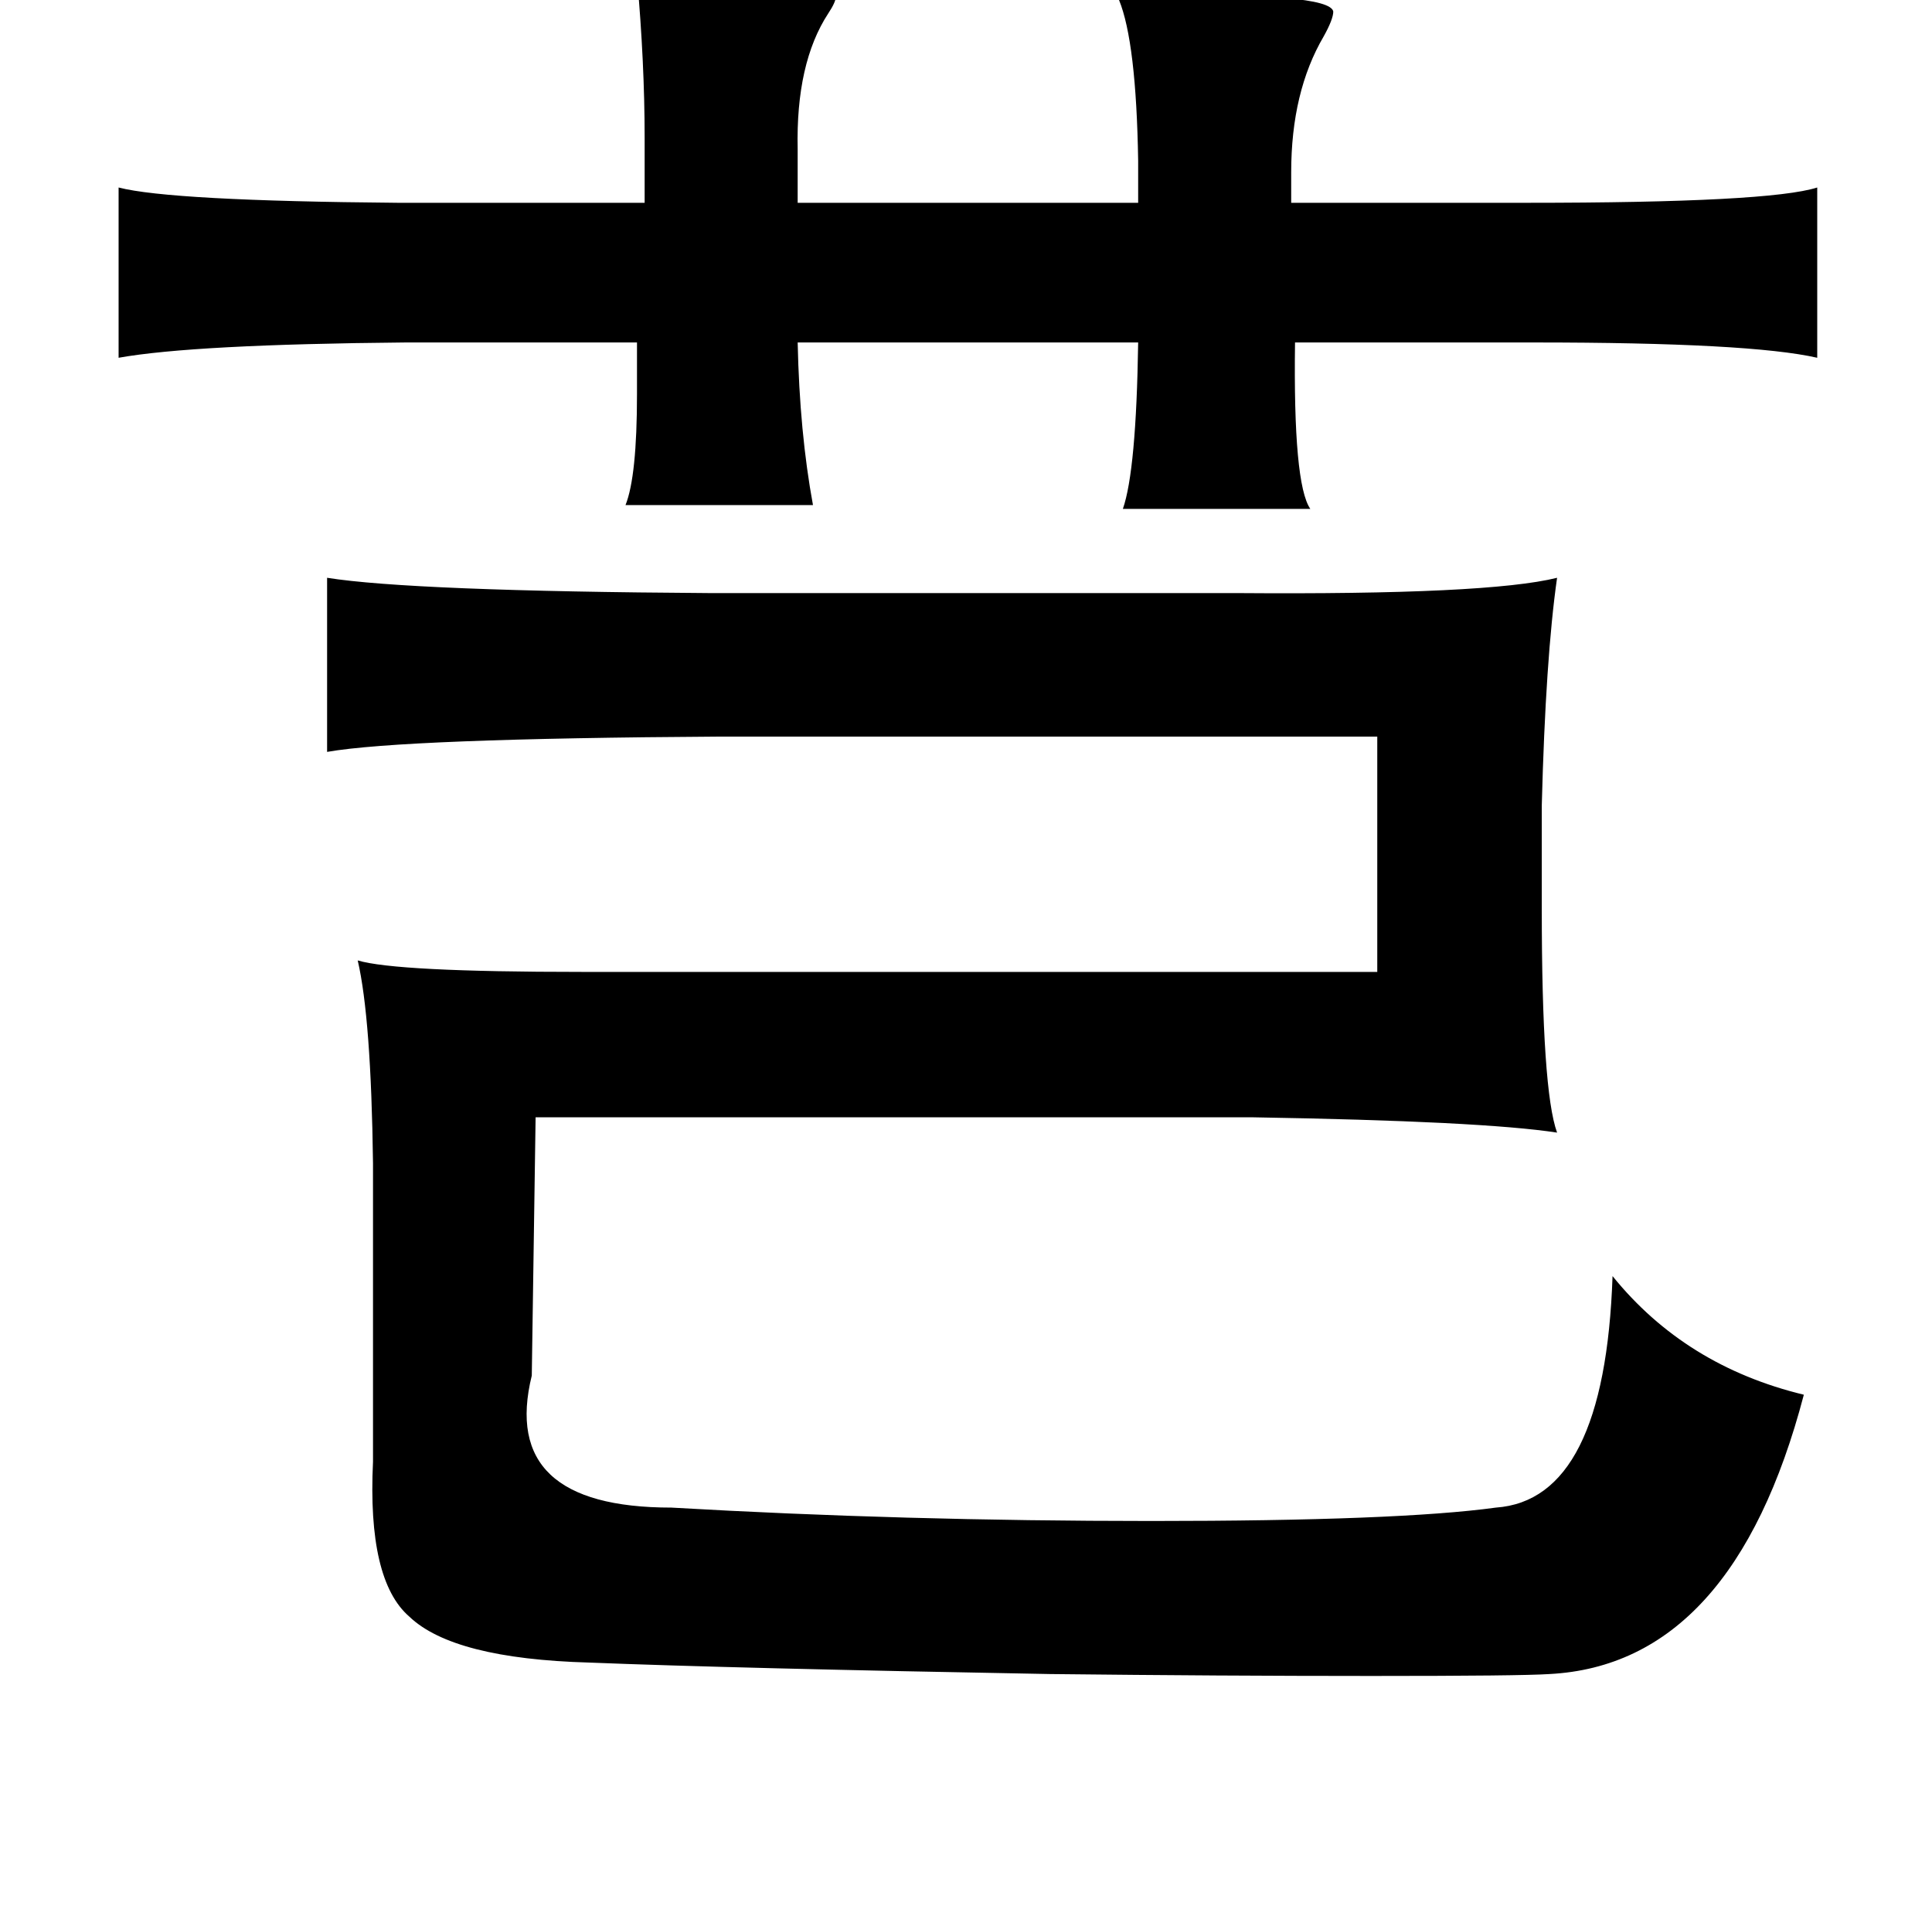 <?xml version="1.0" standalone="no"?>
<!DOCTYPE svg PUBLIC "-//W3C//DTD SVG 1.1//EN" "http://www.w3.org/Graphics/SVG/1.1/DTD/svg11.dtd" >
<svg xmlns="http://www.w3.org/2000/svg" xmlns:xlink="http://www.w3.org/1999/xlink" version="1.1" viewBox="-10 0 1010 1000">
   <path fill="currentColor"
d="M575 0q66 -2 87 -1q24 2 25 7q0 4 -5 13q-17 29 -17 71v16h123q127 0 152 -8v89q-35 -8 -148 -8h-125q-1 74 8 87h-98q7 -20 8 -87h-178q1 47 8 85h-98q6 -15 6 -58v-27h-121q-111 1 -150 8v-89q27 7 146 8h129v-34q0 -39 -4 -84q102 -2 104 10q0 3 -4 9q-17 26 -16 71
v28h178v-22q-1 -62 -10 -84zM161 302q44 7 200 8h276q131 1 167 -8q-6 42 -8 119v54q0 95 8 117q-39 -6 -159 -8h-375l-2 135q-17 69 73 69q121 7 251 7q129 0 180 -7q57 -4 61 -121q38 47 100 62q-37 141 -133 146q-15 1 -93 1t-168 -1q-166 -3 -241 -6q-71 -2 -94 -24
q-22 -19 -19 -81v-156q-1 -76 -8 -106q20 6 117 6h416v-123h-343q-166 1 -206 8v-91z" />
</svg>
